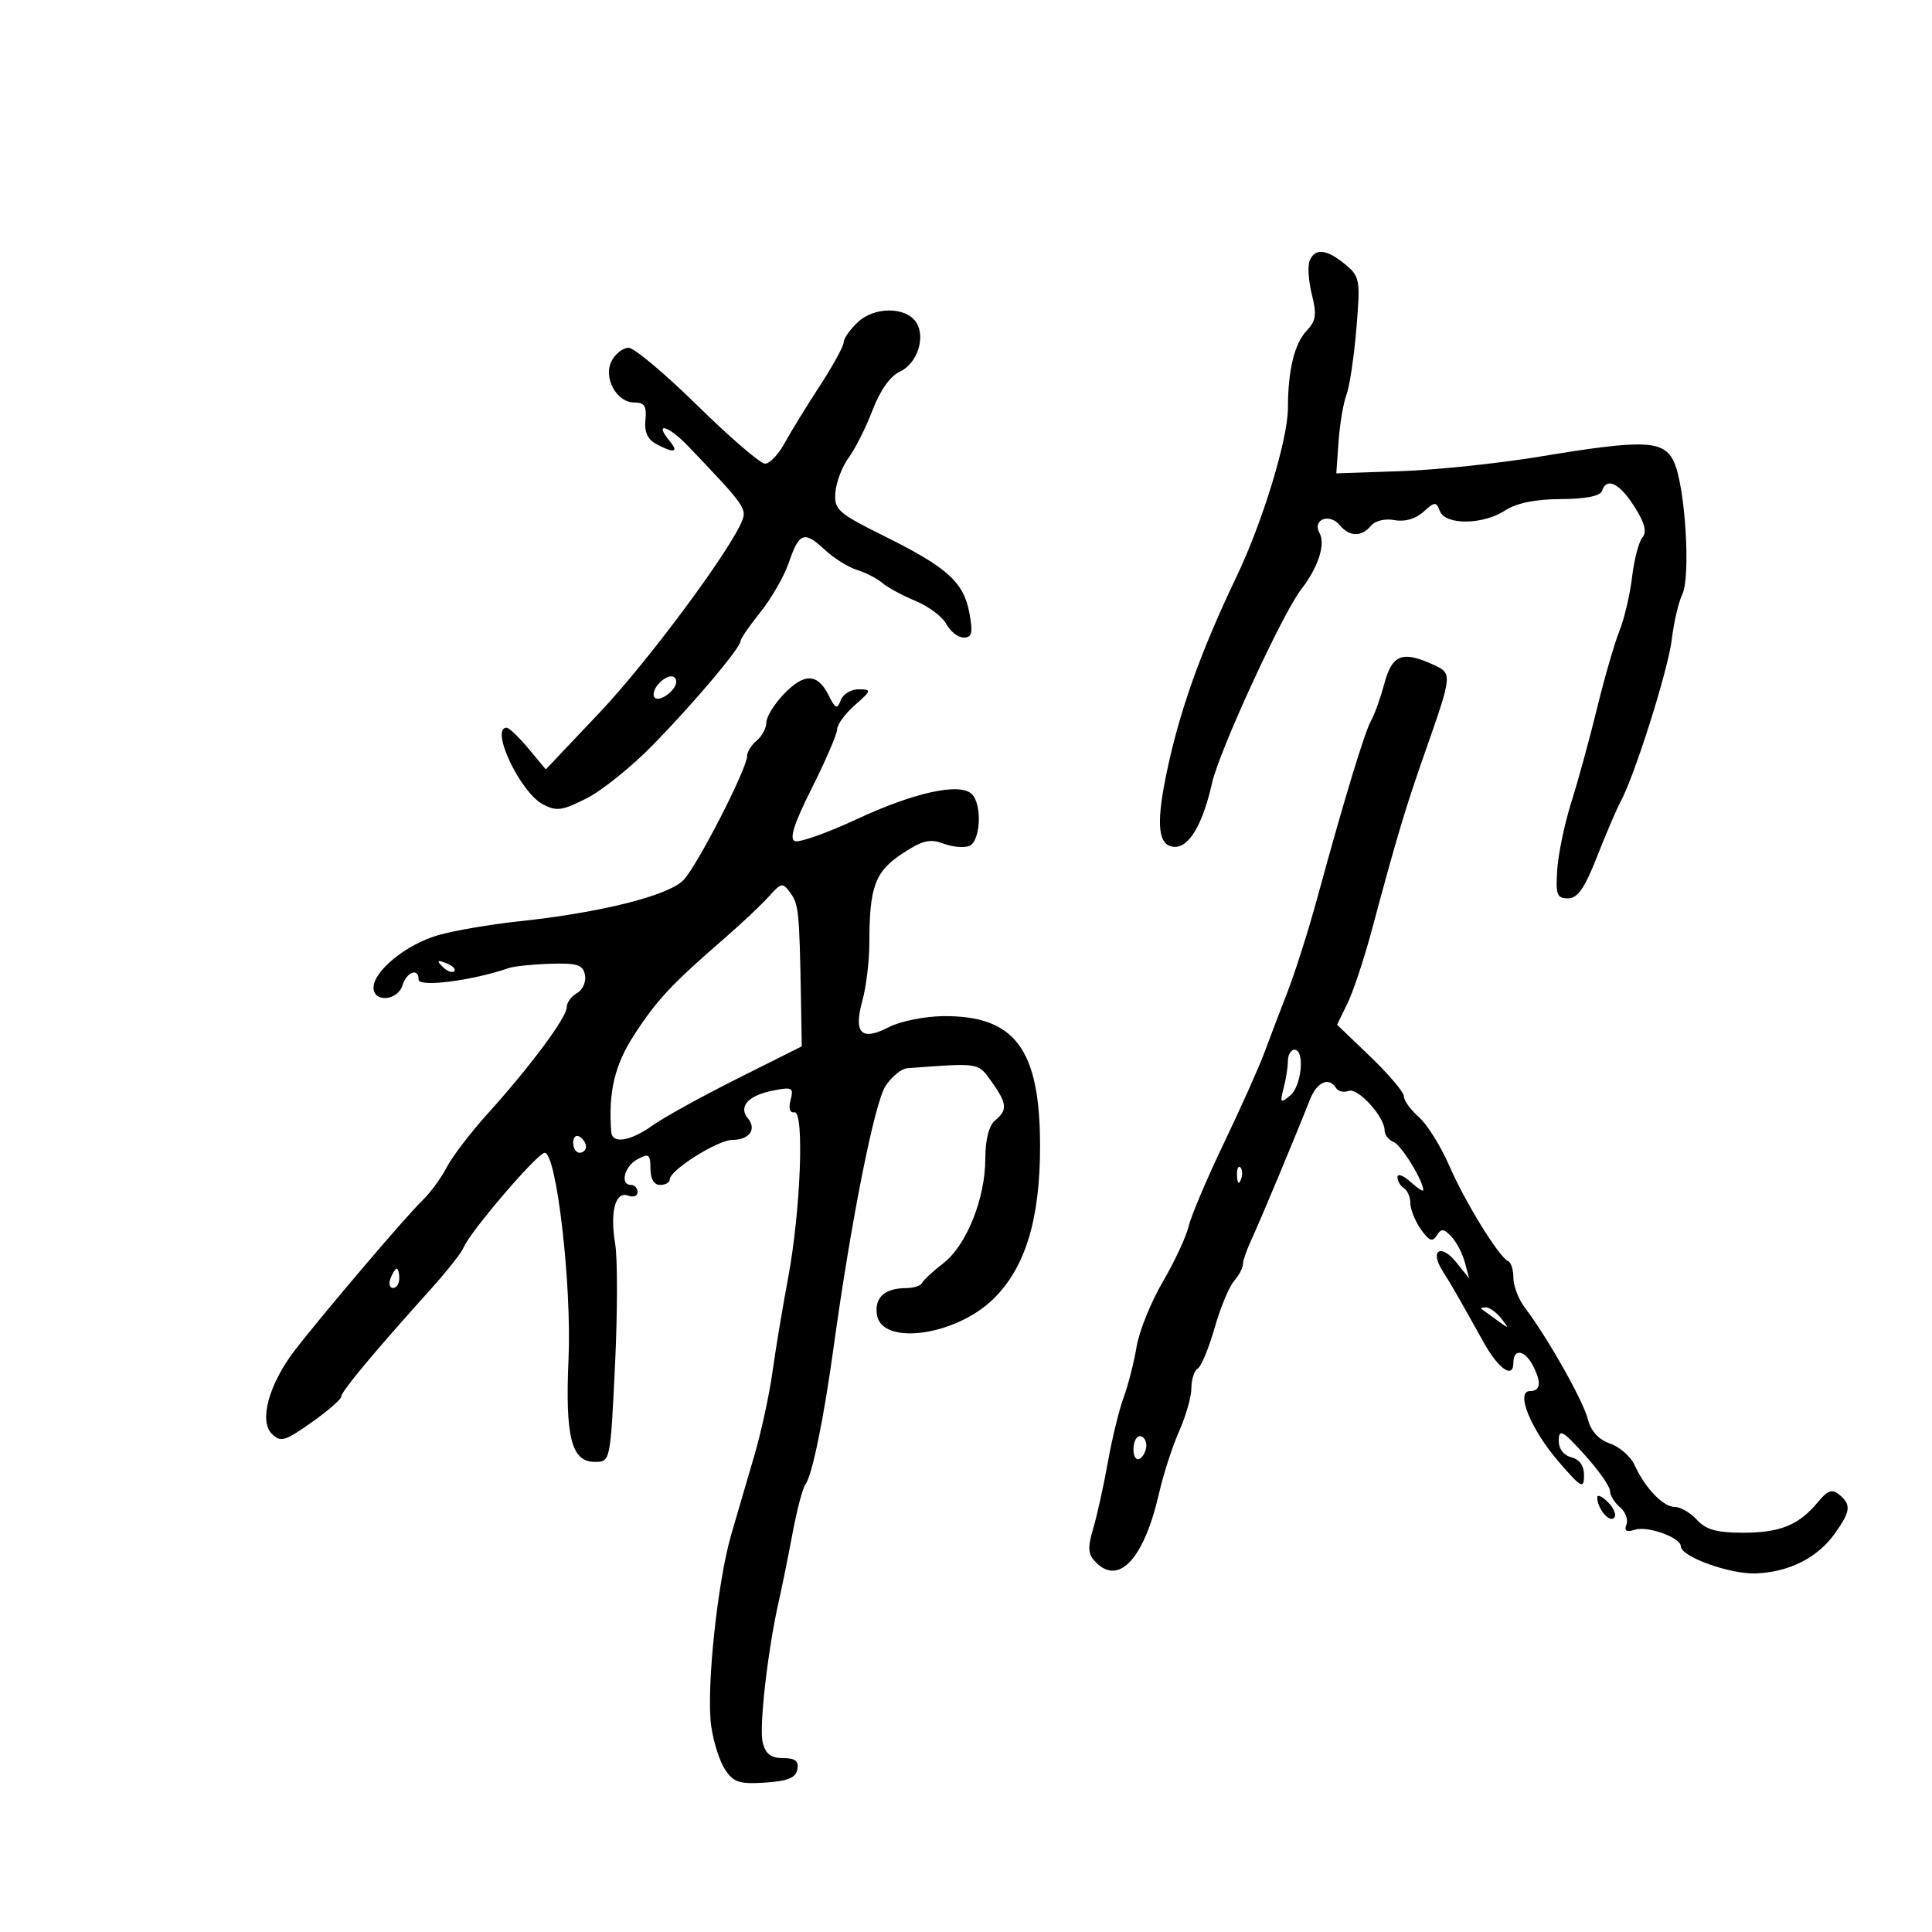 <svg xmlns="http://www.w3.org/2000/svg" width="300" height="300" viewBox="0 0 300 300" version="1.1">
	<path d="M 203.353 40.523 C 203.031 41.361, 203.194 43.723, 203.713 45.773 C 204.483 48.809, 204.340 49.835, 202.943 51.305 C 200.991 53.359, 200.006 57.383, 199.987 63.375 C 199.972 68.236, 196.074 81.028, 192.025 89.500 C 186.320 101.440, 183.030 110.738, 181.038 120.555 C 179.460 128.332, 179.879 131.500, 182.487 131.500 C 184.700 131.500, 186.788 127.890, 188.194 121.631 C 189.332 116.566, 199.148 95.234, 202.059 91.500 C 204.669 88.152, 205.861 84.502, 204.902 82.790 C 203.716 80.670, 206.430 79.608, 208.049 81.559 C 209.551 83.369, 211.423 83.400, 212.884 81.640 C 213.533 80.858, 215.088 80.485, 216.541 80.763 C 218.115 81.064, 219.805 80.582, 221.014 79.487 C 222.791 77.879, 223.012 77.868, 223.586 79.364 C 224.432 81.569, 230.292 81.510, 233.722 79.263 C 235.477 78.113, 238.398 77.516, 242.358 77.498 C 246.198 77.480, 248.491 77.028, 248.755 76.235 C 249.483 74.050, 251.441 74.992, 253.779 78.655 C 255.399 81.193, 255.761 82.584, 255.030 83.464 C 254.465 84.145, 253.744 86.906, 253.427 89.601 C 253.111 92.295, 252.222 96.075, 251.453 98 C 250.683 99.925, 249.122 105.325, 247.983 110 C 246.843 114.675, 245.058 121.200, 244.014 124.500 C 242.971 127.800, 241.978 132.525, 241.809 135 C 241.540 138.917, 241.755 139.500, 243.474 139.500 C 244.974 139.500, 246.058 137.943, 247.997 133 C 249.400 129.425, 251.037 125.600, 251.636 124.500 C 253.833 120.465, 259.039 103.976, 259.591 99.307 C 259.903 96.663, 260.639 93.507, 261.225 92.293 C 262.557 89.537, 261.683 75.538, 259.942 71.750 C 258.366 68.320, 255.386 68.201, 239 70.916 C 232.675 71.964, 223 72.974, 217.500 73.161 L 207.500 73.500 207.853 68.544 C 208.047 65.818, 208.599 62.554, 209.080 61.290 C 209.561 60.025, 210.253 55.404, 210.619 51.020 C 211.251 43.440, 211.166 42.953, 208.892 41.058 C 206.006 38.655, 204.139 38.475, 203.353 40.523 M 133.238 49.993 C 132.007 51.140, 131 52.566, 131 53.163 C 131 53.760, 129.313 56.833, 127.250 59.994 C 125.188 63.154, 122.733 67.148, 121.797 68.870 C 120.860 70.591, 119.508 72, 118.792 72 C 118.077 72, 113.368 67.950, 108.327 63 C 103.287 58.050, 98.467 54, 97.617 54 C 96.766 54, 95.589 54.899, 95.002 55.997 C 93.609 58.599, 95.707 62.500, 98.500 62.500 C 100.075 62.500, 100.441 63.073, 100.220 65.199 C 100.028 67.050, 100.557 68.228, 101.904 68.949 C 104.676 70.432, 105.456 70.254, 103.980 68.476 C 101.457 65.436, 103.773 66.057, 106.816 69.237 C 115.389 78.196, 115.953 78.960, 115.291 80.720 C 113.602 85.215, 100.694 102.631, 93.127 110.624 L 84.755 119.469 82.055 116.234 C 80.569 114.455, 79.050 113, 78.677 113 C 76.041 113, 80.743 122.989, 84.267 124.875 C 86.402 126.018, 87.278 125.900, 91.108 123.956 C 93.524 122.730, 98.200 118.952, 101.500 115.561 C 107.964 108.920, 115 100.561, 115 99.523 C 115 99.171, 116.386 97.158, 118.081 95.049 C 119.775 92.941, 121.753 89.495, 122.476 87.393 C 124.106 82.650, 124.853 82.381, 128.081 85.374 C 129.492 86.682, 131.738 88.087, 133.073 88.495 C 134.408 88.903, 136.175 89.814, 137 90.519 C 137.825 91.224, 140.151 92.483, 142.170 93.316 C 144.188 94.149, 146.341 95.769, 146.955 96.915 C 147.568 98.062, 148.780 99, 149.646 99 C 150.923 99, 151.093 98.286, 150.539 95.250 C 149.660 90.422, 147.146 88.133, 137.422 83.305 C 130.086 79.662, 129.516 79.157, 129.717 76.476 C 129.836 74.883, 130.773 72.437, 131.799 71.040 C 132.824 69.643, 134.493 66.317, 135.506 63.649 C 136.645 60.651, 138.246 58.389, 139.698 57.728 C 142.388 56.502, 143.768 52.448, 142.296 50.095 C 140.753 47.629, 135.835 47.573, 133.238 49.993 M 214.964 106.132 C 214.352 108.405, 213.428 110.993, 212.911 111.882 C 211.927 113.575, 208.687 124.251, 204.529 139.500 C 203.179 144.450, 201.111 150.975, 199.933 154 C 198.755 157.025, 197.127 161.296, 196.317 163.492 C 195.506 165.687, 192.687 171.987, 190.052 177.492 C 187.416 182.996, 184.945 188.827, 184.561 190.450 C 184.176 192.072, 182.368 195.949, 180.542 199.064 C 178.716 202.180, 176.893 206.703, 176.491 209.115 C 176.089 211.527, 175.182 215.075, 174.476 217 C 173.769 218.925, 172.671 223.425, 172.036 227 C 171.400 230.575, 170.379 235.206, 169.766 237.291 C 168.844 240.431, 168.921 241.349, 170.215 242.644 C 173.804 246.233, 177.691 241.928, 179.991 231.815 C 180.656 228.892, 182.055 224.575, 183.100 222.223 C 184.145 219.871, 185 216.860, 185 215.532 C 185 214.204, 185.444 212.844, 185.987 212.508 C 186.530 212.173, 187.707 209.334, 188.603 206.199 C 189.500 203.065, 190.856 199.790, 191.617 198.921 C 192.377 198.053, 193 196.885, 193 196.325 C 193 195.765, 193.612 194.001, 194.360 192.404 C 195.642 189.666, 201.024 176.779, 203.403 170.750 C 204.491 167.993, 206.367 167.166, 207.473 168.956 C 207.798 169.482, 208.670 169.680, 209.412 169.396 C 210.843 168.846, 215 173.408, 215 175.528 C 215 176.220, 215.626 177.026, 216.390 177.319 C 217.582 177.777, 221 183.329, 221 184.809 C 221 185.084, 220.100 184.495, 219 183.500 C 217.900 182.505, 217 182.183, 217 182.786 C 217 183.389, 217.450 184.160, 218 184.500 C 218.550 184.840, 219 185.891, 219 186.837 C 219 187.782, 219.733 189.601, 220.628 190.879 C 221.899 192.693, 222.440 192.907, 223.092 191.852 C 223.784 190.732, 224.173 190.757, 225.357 192 C 226.142 192.825, 227.087 194.625, 227.455 196 L 228.125 198.500 226.131 196.015 C 223.760 193.060, 221.964 194.125, 223.972 197.295 C 225.389 199.533, 226.457 201.391, 230.373 208.426 C 232.706 212.619, 235 214.184, 235 211.583 C 235 209.395, 236.714 209.598, 237.965 211.934 C 239.389 214.596, 239.261 216, 237.594 216 C 235.265 216, 237.674 221.935, 242.067 227.018 C 245.538 231.034, 245.943 231.256, 245.970 229.156 C 245.989 227.638, 245.295 226.628, 244 226.290 C 242.768 225.968, 242.016 224.947, 242.041 223.633 C 242.076 221.819, 242.673 222.154, 246.041 225.879 C 248.218 228.287, 250 230.819, 250 231.506 C 250 232.193, 250.695 233.332, 251.546 234.038 C 252.396 234.743, 252.848 235.953, 252.552 236.726 C 252.166 237.731, 252.547 237.961, 253.891 237.534 C 255.874 236.905, 261 238.765, 261 240.114 C 261 241.717, 268.624 244.470, 272.644 244.318 C 277.824 244.122, 282.226 241.896, 284.921 238.111 C 287.369 234.673, 287.485 233.647, 285.602 232.085 C 284.502 231.172, 283.802 231.411, 282.315 233.212 C 279.346 236.808, 276.446 238, 270.669 238 C 266.580 238, 264.881 237.526, 263.500 236 C 262.505 234.900, 260.960 234, 260.067 234 C 258.255 234, 255.445 231.070, 253.805 227.472 C 253.211 226.167, 251.496 224.671, 249.995 224.148 C 248.214 223.527, 247.018 222.208, 246.552 220.348 C 245.838 217.499, 240.253 207.607, 236.822 203.115 C 235.820 201.803, 235 199.703, 235 198.448 C 235 197.193, 234.636 196.017, 234.192 195.833 C 232.791 195.256, 227.525 186.724, 225.036 181 C 223.721 177.975, 221.600 174.583, 220.322 173.462 C 219.045 172.342, 218 170.896, 218 170.250 C 218 169.603, 215.664 166.835, 212.810 164.098 L 207.620 159.121 209.233 155.811 C 210.120 153.990, 211.813 148.900, 212.994 144.500 C 216.931 129.834, 218.207 125.561, 221.209 117 C 225.559 104.594, 225.561 104.577, 222.532 103.197 C 217.755 101.020, 216.176 101.633, 214.964 106.132 M 102.131 106.342 C 101.519 107.080, 101.310 107.976, 101.667 108.333 C 102.417 109.084, 105 107.181, 105 105.878 C 105 104.561, 103.393 104.821, 102.131 106.342 M 121.717 107.773 C 120.223 109.333, 119 111.317, 119 112.182 C 119 113.047, 118.325 114.315, 117.500 115 C 116.675 115.685, 116 116.774, 116 117.421 C 116 119.358, 108.324 134.335, 106.153 136.634 C 103.864 139.058, 93.345 141.705, 80.619 143.058 C 76.154 143.533, 70.475 144.508, 68 145.224 C 63.079 146.649, 58 150.784, 58 153.365 C 58 155.714, 61.735 155.411, 62.500 153 C 63.172 150.883, 65 150.232, 65 152.109 C 65 153.347, 73.303 152.285, 79 150.320 C 79.825 150.036, 82.743 149.735, 85.485 149.651 C 89.657 149.525, 90.530 149.810, 90.838 151.403 C 91.040 152.449, 90.484 153.709, 89.603 154.202 C 88.721 154.696, 88 155.687, 88 156.406 C 88 157.988, 82.377 165.563, 75.777 172.871 C 73.109 175.825, 70.224 179.599, 69.366 181.258 C 68.508 182.917, 66.815 185.225, 65.603 186.387 C 63.114 188.773, 49.939 204.254, 45.742 209.724 C 41.779 214.890, 40.199 220.628, 42.191 222.620 C 43.569 223.997, 44.195 223.821, 48.362 220.884 C 50.913 219.086, 53 217.267, 53 216.841 C 53 216.064, 58.086 209.960, 66.761 200.327 C 69.323 197.482, 71.663 194.530, 71.960 193.767 C 72.893 191.368, 83.448 179.027, 84.577 179.013 C 86.414 178.991, 88.785 199.470, 88.282 211 C 87.750 223.170, 88.727 227, 92.362 227 C 94.770 227, 94.774 226.981, 95.494 212.117 C 95.891 203.931, 95.905 195.400, 95.527 193.159 C 94.683 188.161, 95.564 184.895, 97.551 185.658 C 98.348 185.964, 99 185.716, 99 185.107 C 99 184.498, 98.550 184, 98 184 C 96.218 184, 96.942 181.101, 99 180 C 100.756 179.060, 101 179.240, 101 181.465 C 101 183.052, 101.561 184, 102.500 184 C 103.325 184, 104 183.611, 104 183.136 C 104 181.697, 111.459 177, 113.745 177 C 116.350 177, 117.538 175.353, 116.143 173.673 C 114.626 171.845, 116.151 170.120, 119.957 169.359 C 123.025 168.745, 123.267 168.871, 122.760 170.809 C 122.419 172.112, 122.648 172.848, 123.353 172.716 C 124.927 172.420, 124.327 188.075, 122.366 198.500 C 121.538 202.900, 120.453 209.425, 119.956 213 C 119.459 216.575, 118.189 222.425, 117.135 226 C 116.080 229.575, 114.461 235.115, 113.538 238.311 C 111.392 245.740, 109.663 262.189, 110.425 267.935 C 110.748 270.374, 111.710 273.435, 112.564 274.737 C 113.889 276.761, 114.796 277.061, 118.798 276.802 C 122.317 276.575, 123.565 276.065, 123.814 274.750 C 124.061 273.453, 123.485 273, 121.592 273 C 119.730 273, 118.875 272.350, 118.436 270.599 C 117.838 268.220, 119.210 256.203, 120.959 248.500 C 121.458 246.300, 122.414 241.575, 123.083 238 C 123.752 234.425, 124.642 231.050, 125.061 230.500 C 126.111 229.122, 127.916 220.325, 129.473 209 C 132.125 189.707, 135.793 171.246, 137.489 168.658 C 138.446 167.196, 139.966 165.944, 140.865 165.876 C 152.136 165.022, 151.847 164.977, 153.967 167.954 C 156.395 171.363, 156.482 172.355, 154.500 174 C 153.562 174.778, 153 176.980, 152.999 179.872 C 152.998 186.110, 150.092 193.361, 146.471 196.164 C 144.837 197.429, 143.350 198.809, 143.167 199.232 C 142.983 199.654, 141.858 200.007, 140.667 200.015 C 137.367 200.039, 135.789 201.474, 136.163 204.113 C 136.853 209, 148.307 207.484, 154.227 201.722 C 159.199 196.883, 161.500 189.379, 161.500 178 C 161.500 162.898, 157.621 157.686, 146.453 157.787 C 143.576 157.813, 139.770 158.584, 137.996 159.502 C 133.739 161.704, 132.503 160.453, 133.914 155.370 C 134.505 153.241, 134.991 149.194, 134.994 146.375 C 135.004 137.705, 135.870 135.352, 140.076 132.568 C 143.193 130.505, 144.406 130.204, 146.454 130.982 C 147.845 131.511, 149.662 131.683, 150.491 131.365 C 152.257 130.687, 152.554 124.954, 150.908 123.308 C 149.087 121.487, 142.010 123.024, 133.092 127.177 C 128.468 129.331, 124.118 130.876, 123.426 130.610 C 122.533 130.267, 123.304 127.867, 126.084 122.333 C 128.238 118.045, 130 113.945, 130 113.221 C 130 112.497, 131.238 110.815, 132.750 109.484 C 135.353 107.192, 135.386 107.062, 133.357 107.032 C 132.178 107.014, 130.918 107.771, 130.556 108.714 C 129.989 110.193, 129.730 110.091, 128.674 107.973 C 126.959 104.533, 124.878 104.474, 121.717 107.773 M 119.397 139.198 C 118.267 140.464, 115.128 143.420, 112.422 145.767 C 104.312 152.797, 102.016 155.252, 98.510 160.641 C 95.452 165.339, 94.448 169.554, 94.907 175.750 C 95.050 177.674, 97.859 177.238, 101.341 174.750 C 103.073 173.512, 108.992 170.245, 114.495 167.488 L 124.500 162.476 124.369 154.988 C 124.133 141.568, 124.016 140.404, 122.725 138.639 C 121.533 137.009, 121.318 137.045, 119.397 139.198 M 68.733 150.124 C 69.412 150.808, 70.219 151.115, 70.526 150.807 C 70.834 150.499, 70.279 149.940, 69.293 149.564 C 67.868 149.022, 67.753 149.136, 68.733 150.124 M 199.986 164.750 C 199.979 165.713, 199.676 167.625, 199.313 169 C 198.721 171.245, 198.824 171.360, 200.327 170.128 C 202.123 168.654, 202.658 163, 201 163 C 200.450 163, 199.994 163.787, 199.986 164.750 M 89 177.441 C 89 178.298, 89.450 179, 90 179 C 90.550 179, 91 178.577, 91 178.059 C 91 177.541, 90.550 176.840, 90 176.500 C 89.450 176.160, 89 176.584, 89 177.441 M 192.079 182.583 C 192.127 183.748, 192.364 183.985, 192.683 183.188 C 192.972 182.466, 192.936 181.603, 192.604 181.271 C 192.272 180.939, 192.036 181.529, 192.079 182.583 M 60.638 198.500 C 60.322 199.325, 60.499 200, 61.031 200 C 61.564 200, 62 199.325, 62 198.500 C 62 197.675, 61.823 197, 61.607 197 C 61.391 197, 60.955 197.675, 60.638 198.500 M 230.083 203.283 C 230.313 203.439, 231.400 204.226, 232.500 205.033 C 234.350 206.390, 234.397 206.369, 233.128 204.750 C 232.373 203.787, 231.285 203, 230.711 203 C 230.137 203, 229.854 203.127, 230.083 203.283 M 176 225.059 C 176 226.191, 176.450 226.840, 177 226.500 C 177.550 226.160, 178 225.234, 178 224.441 C 178 223.648, 177.550 223, 177 223 C 176.450 223, 176 223.927, 176 225.059 M 248.015 232.536 C 248.043 234.257, 249.871 236.463, 250.636 235.697 C 251.046 235.288, 250.620 234.192, 249.690 233.262 C 248.761 232.332, 248.007 232.005, 248.015 232.536" stroke="none" fill="black" fill-rule="evenodd"/>
</svg>